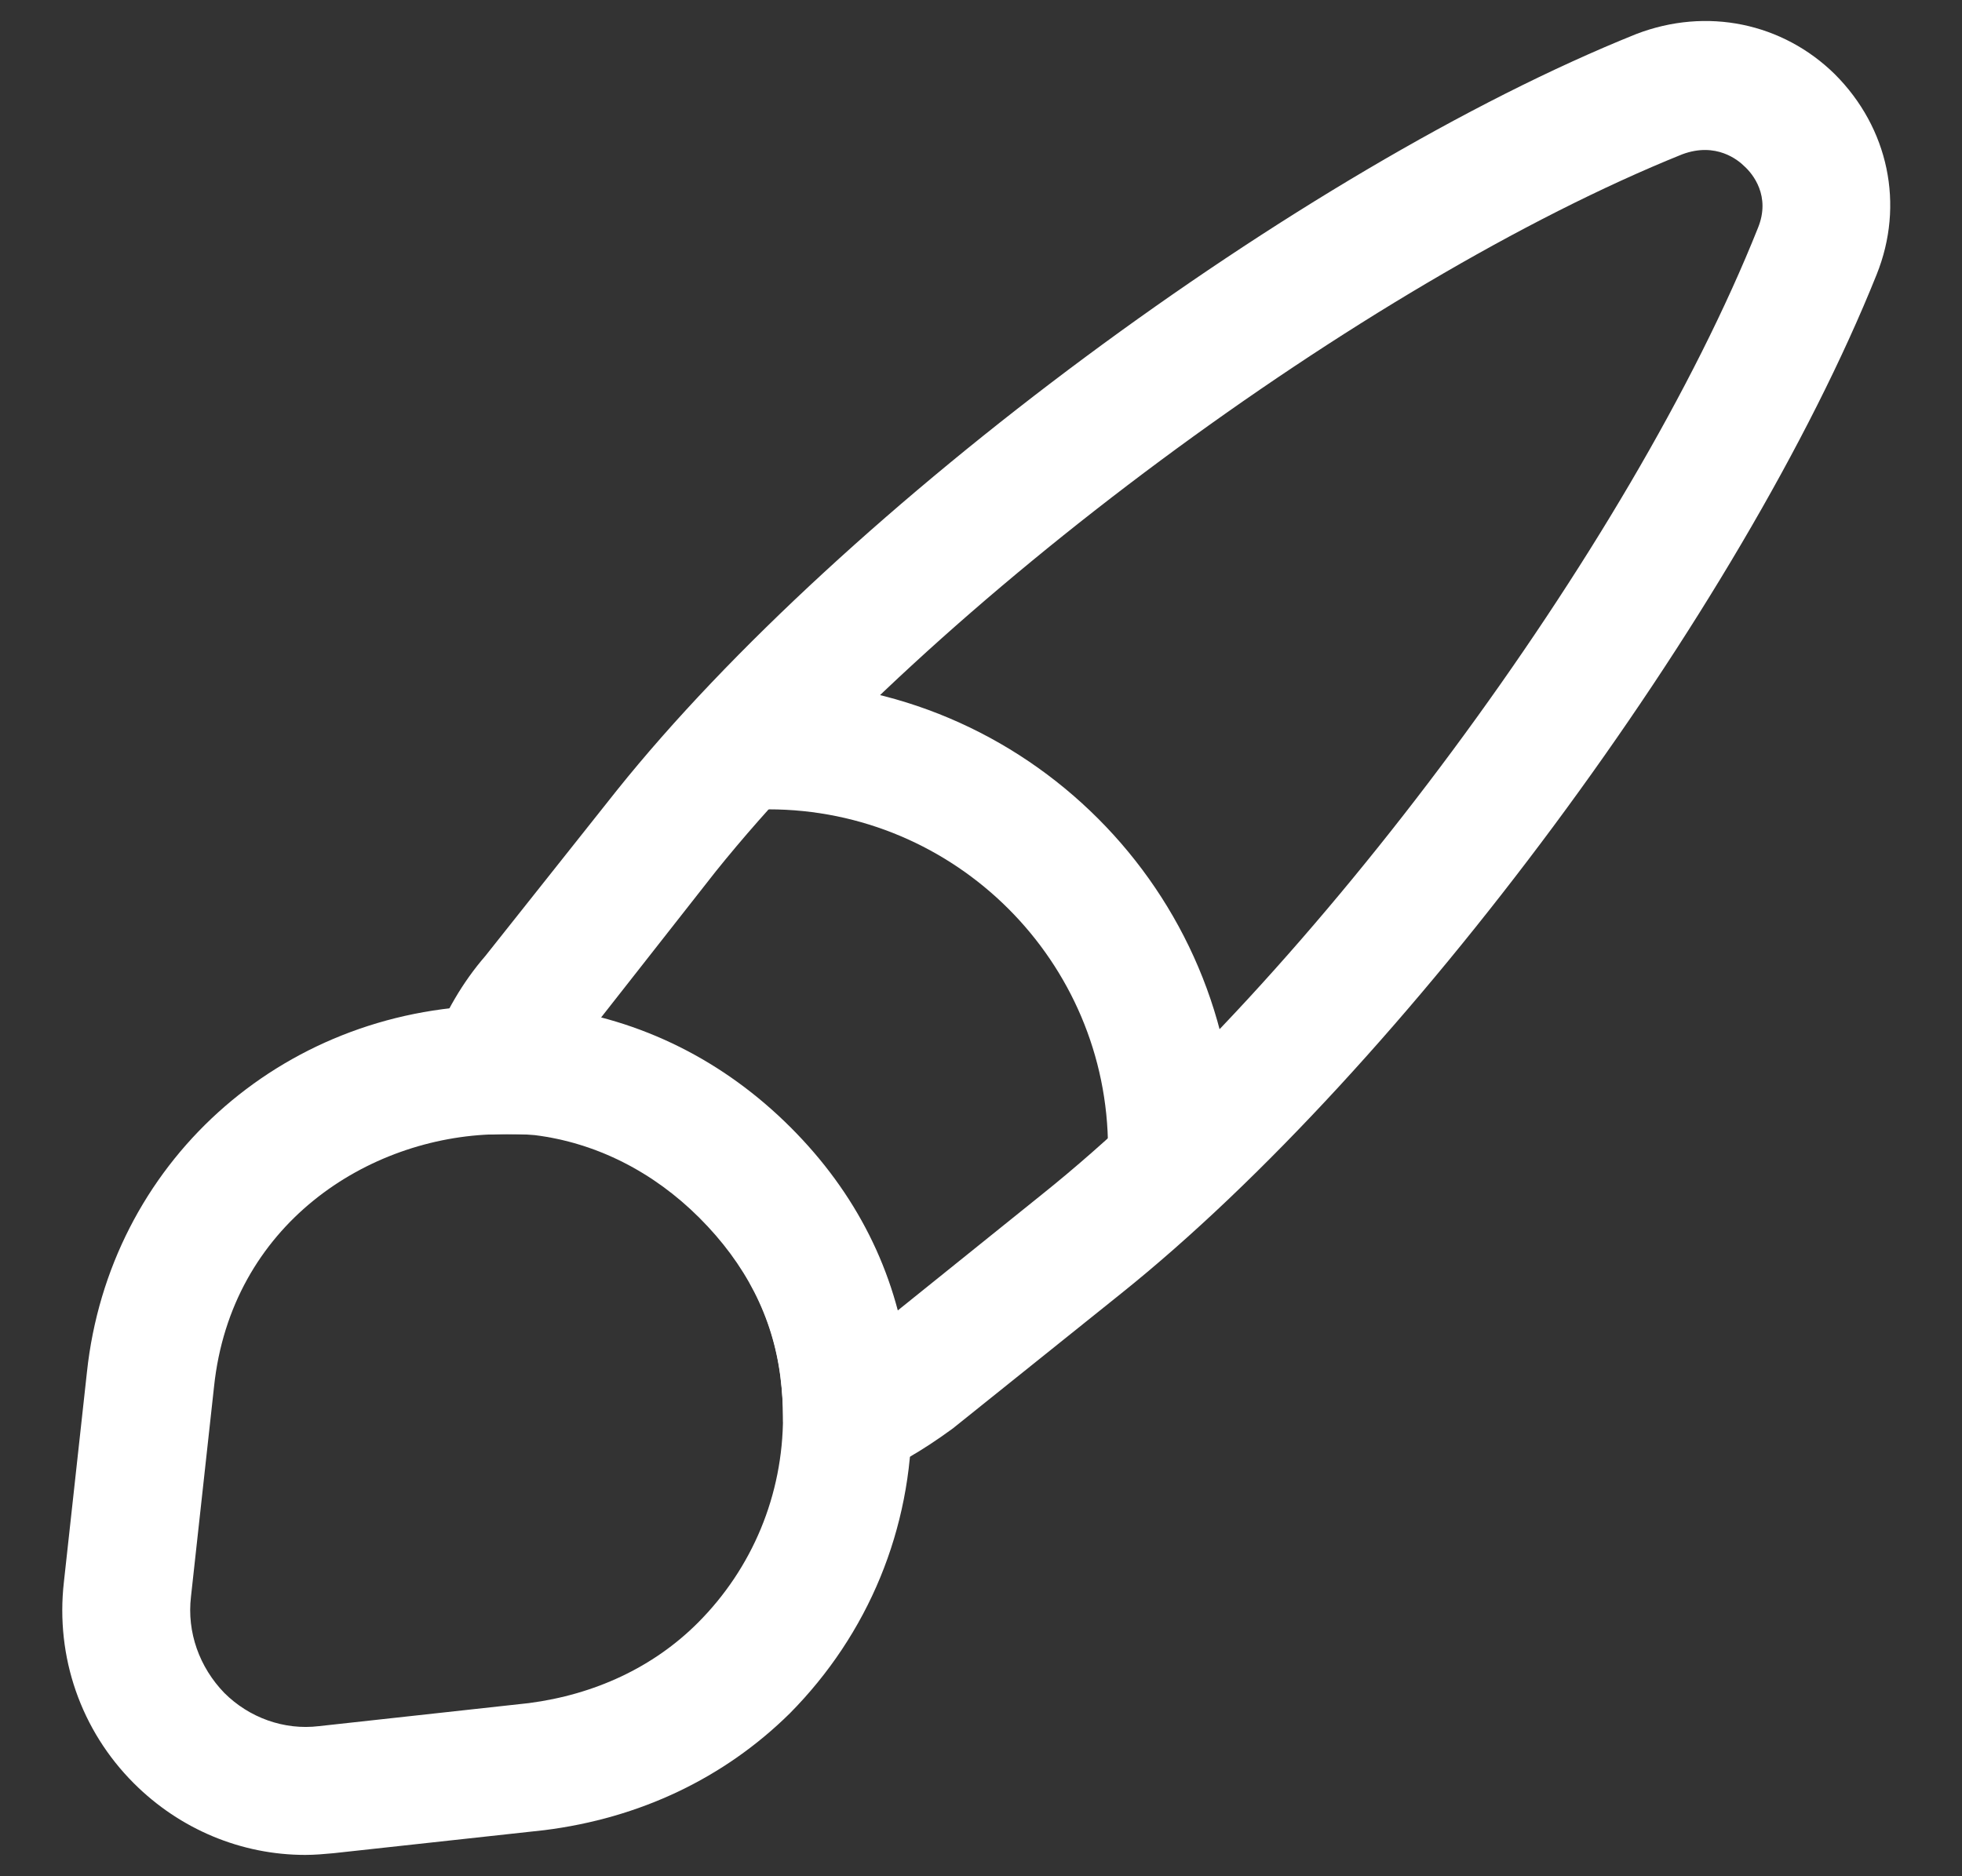 <svg width="23" height="22" viewBox="0 0 23 22" fill="none" xmlns="http://www.w3.org/2000/svg">
<rect x="0" y="0" width="23" height="22" fill="#333333" stroke="none"/>
<path d="M9.929 17.37C9.779 17.37 9.639 17.33 9.509 17.24C9.299 17.1 9.179 16.87 9.179 16.62C9.179 16.47 9.169 16.31 9.149 16.15C9.059 15.44 8.739 14.82 8.199 14.28C7.659 13.74 6.989 13.4 6.269 13.31C6.149 13.3 5.979 13.29 5.819 13.3C5.559 13.32 5.319 13.21 5.169 13C5.019 12.8 4.979 12.53 5.059 12.29C5.209 11.88 5.429 11.51 5.689 11.21L7.229 9.27C9.879 5.96 15.249 1.98 19.179 0.4C20.009 0.08 20.899 0.27 21.509 0.87C22.139 1.5 22.329 2.4 21.999 3.22C20.419 7.16 16.449 12.52 13.139 15.17L11.169 16.75C10.799 17.02 10.499 17.19 10.199 17.31C10.119 17.35 10.019 17.37 9.929 17.37ZM7.039 11.94C7.879 12.16 8.629 12.6 9.259 13.23C9.889 13.85 10.309 14.57 10.519 15.37L12.209 14.01C15.349 11.5 19.119 6.41 20.609 2.67C20.759 2.3 20.549 2.04 20.449 1.95C20.379 1.88 20.119 1.66 19.719 1.81C15.999 3.31 10.909 7.08 8.389 10.22L7.039 11.94Z" fill="white"/>
<path d="M3.579 21.75C2.829 21.75 2.109 21.45 1.569 20.91C0.949 20.29 0.649 19.43 0.749 18.55L1.019 16.09C1.279 13.65 3.279 11.84 5.759 11.79C5.949 11.78 6.199 11.79 6.429 11.81C7.519 11.95 8.489 12.44 9.269 13.22C10.039 13.99 10.499 14.91 10.639 15.94C10.669 16.16 10.689 16.4 10.689 16.61C10.689 17.93 10.179 19.16 9.259 20.09C8.489 20.85 7.499 21.32 6.379 21.46L3.909 21.73C3.799 21.74 3.689 21.75 3.579 21.75ZM5.949 13.3C5.909 13.3 5.859 13.3 5.819 13.3C4.309 13.33 2.709 14.36 2.509 16.26L2.239 18.72C2.189 19.14 2.339 19.55 2.629 19.85C2.919 20.14 3.329 20.29 3.739 20.24L6.199 19.97C6.969 19.87 7.659 19.55 8.179 19.03C8.819 18.39 9.179 17.53 9.179 16.61C9.179 16.46 9.169 16.3 9.149 16.14C9.059 15.43 8.739 14.81 8.199 14.27C7.659 13.73 6.989 13.39 6.269 13.3C6.189 13.3 6.069 13.3 5.949 13.3Z" fill="white"/>
<path d="M13.739 14.22C13.329 14.22 12.989 13.88 12.989 13.47C12.989 11.27 11.199 9.49 9.009 9.49C8.599 9.49 8.259 9.15 8.259 8.74C8.259 8.33 8.589 7.99 8.999 7.99C12.019 7.99 14.479 10.45 14.479 13.47C14.489 13.89 14.149 14.22 13.739 14.22Z" fill="white"/>
</svg>
